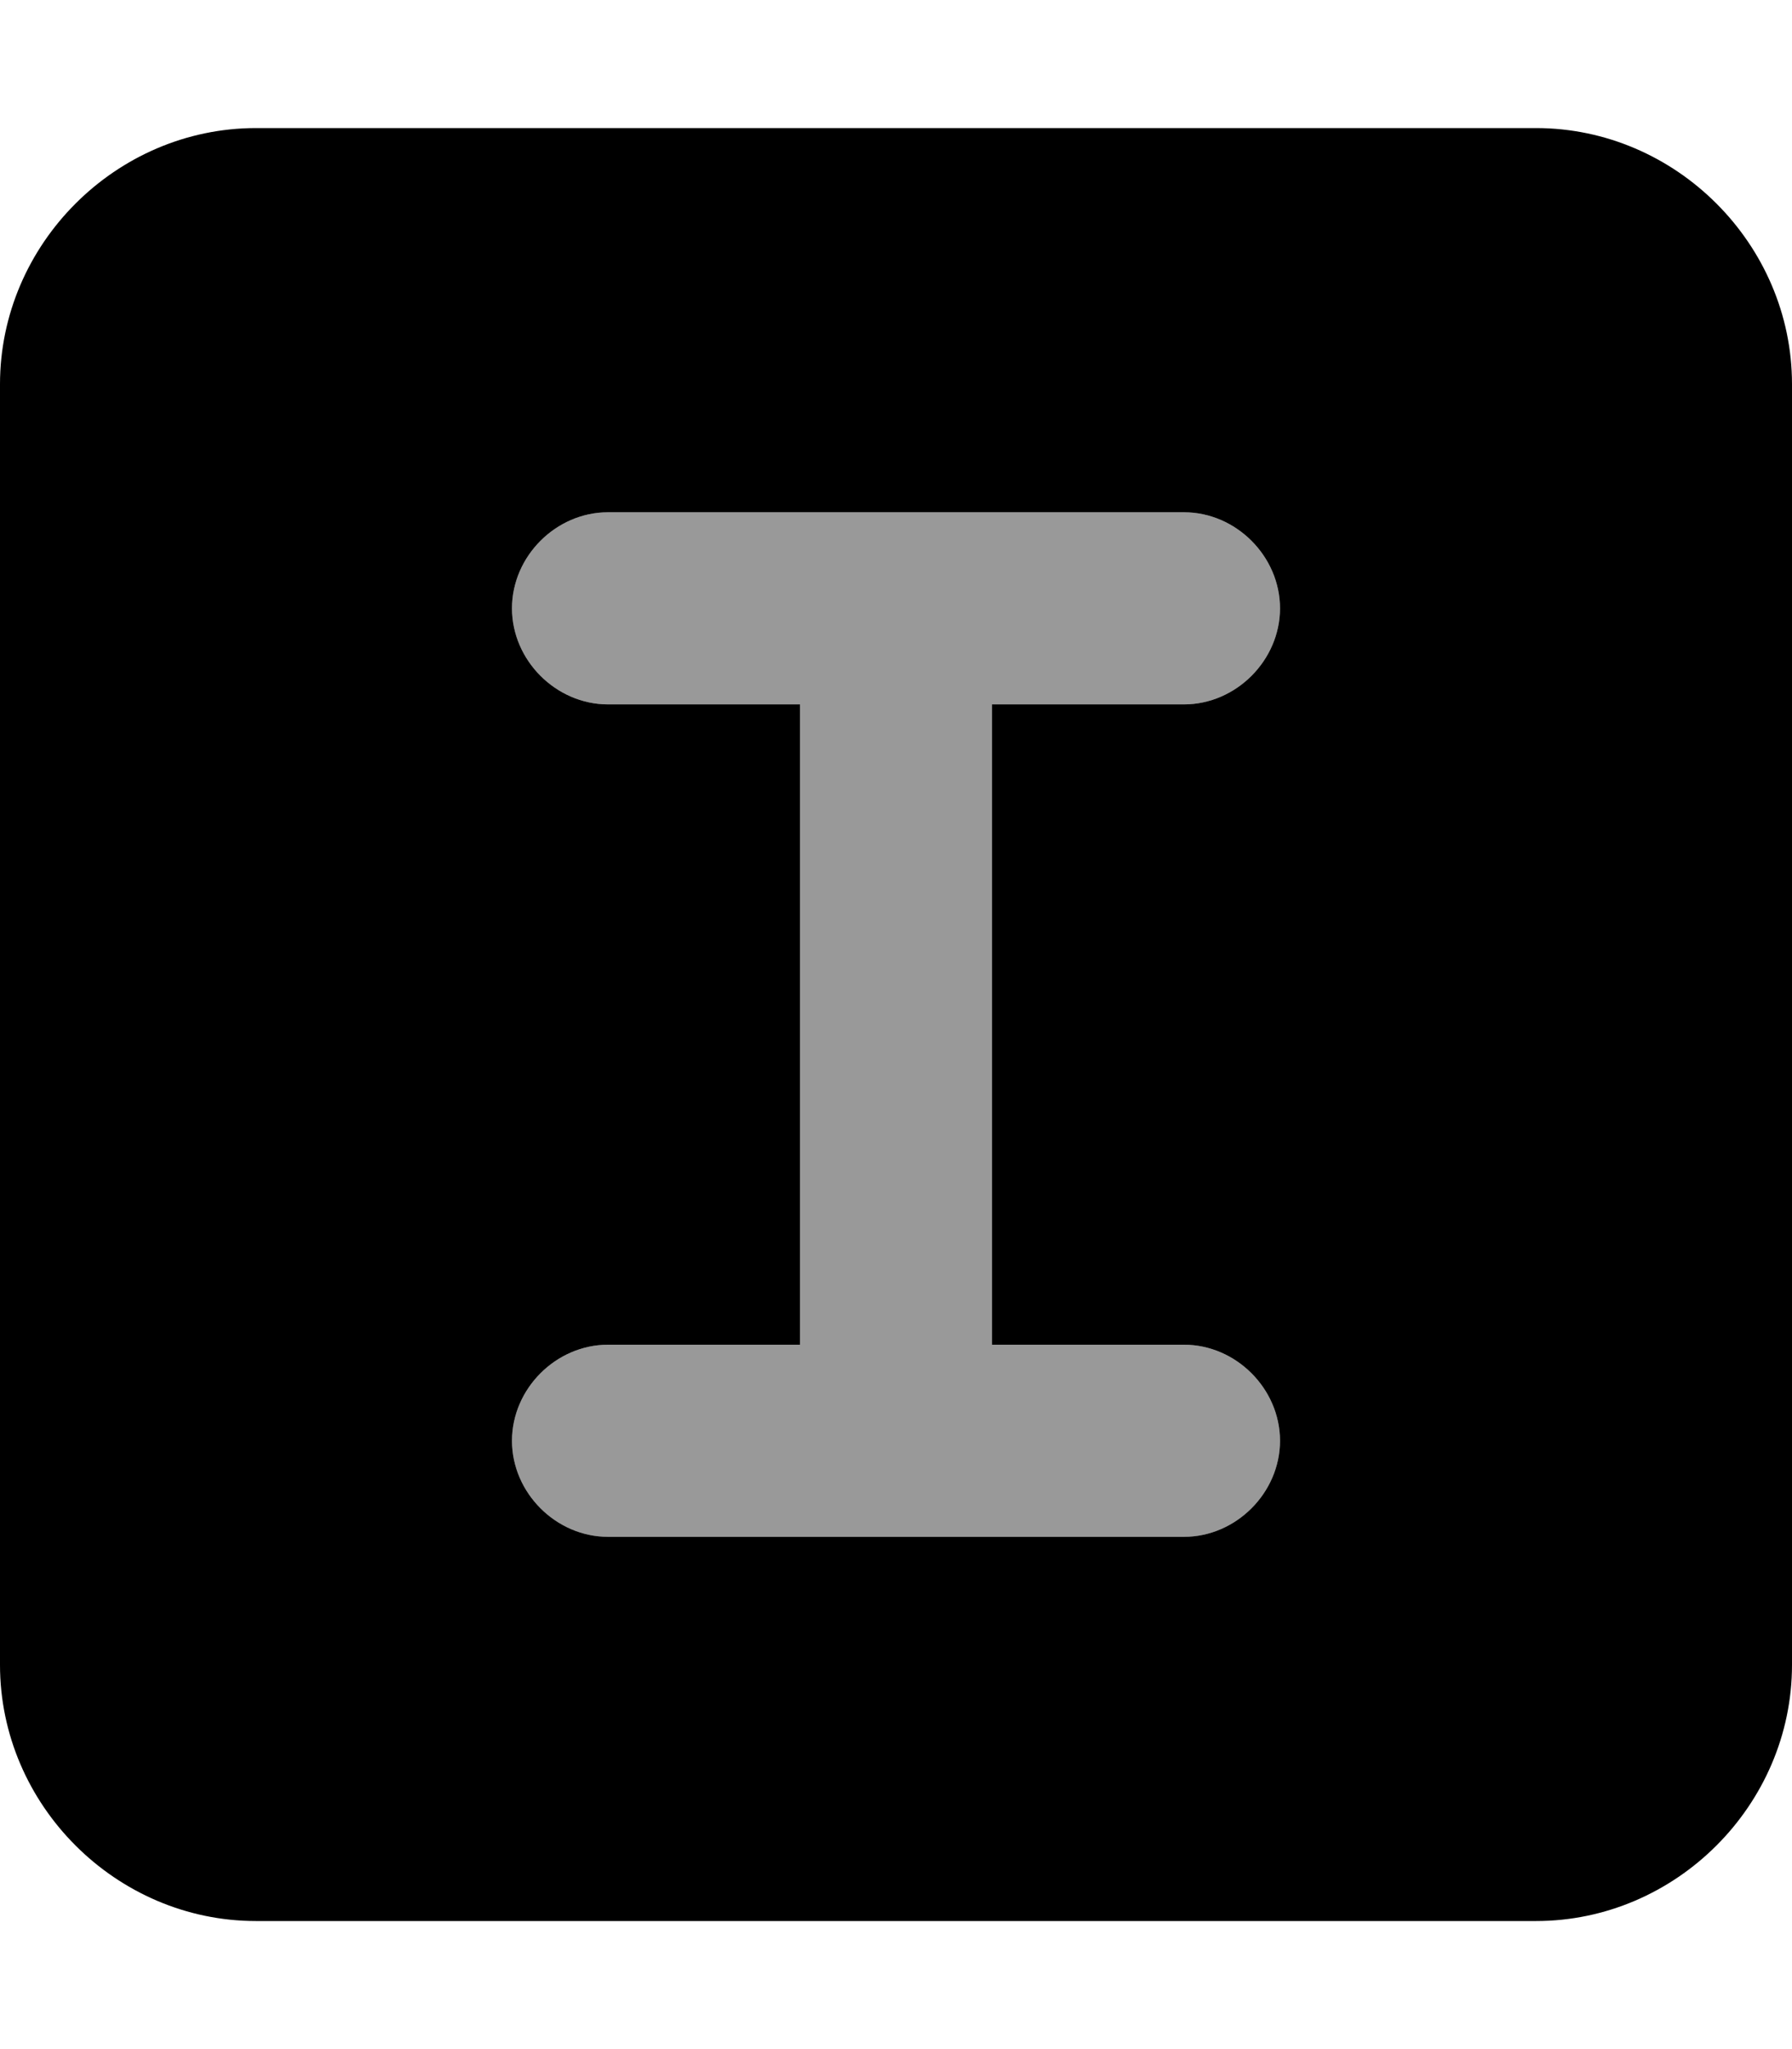 <svg xmlns="http://www.w3.org/2000/svg" viewBox="0 0 448 512"><!-- Font Awesome Pro 6.0.0-alpha1 by @fontawesome - https://fontawesome.com License - https://fontawesome.com/license (Commercial License) --><defs><style>.fa-secondary{opacity:.4}</style></defs><path d="M296 176C309 176 320 165 320 152S309 128 296 128H152C139 128 128 139 128 152S139 176 152 176H200V336H152C139 336 128 347 128 360S139 384 152 384H296C309 384 320 373 320 360S309 336 296 336H248V176H296Z" class="fa-secondary"/><path d="M384 32H64C29 32 0 61 0 96V416C0 451 29 480 64 480H384C419 480 448 451 448 416V96C448 61 419 32 384 32ZM296 336C309 336 320 347 320 360S309 384 296 384H152C139 384 128 373 128 360S139 336 152 336H200V176H152C139 176 128 165 128 152S139 128 152 128H296C309 128 320 139 320 152S309 176 296 176H248V336H296Z" class="fa-primary"/></svg>